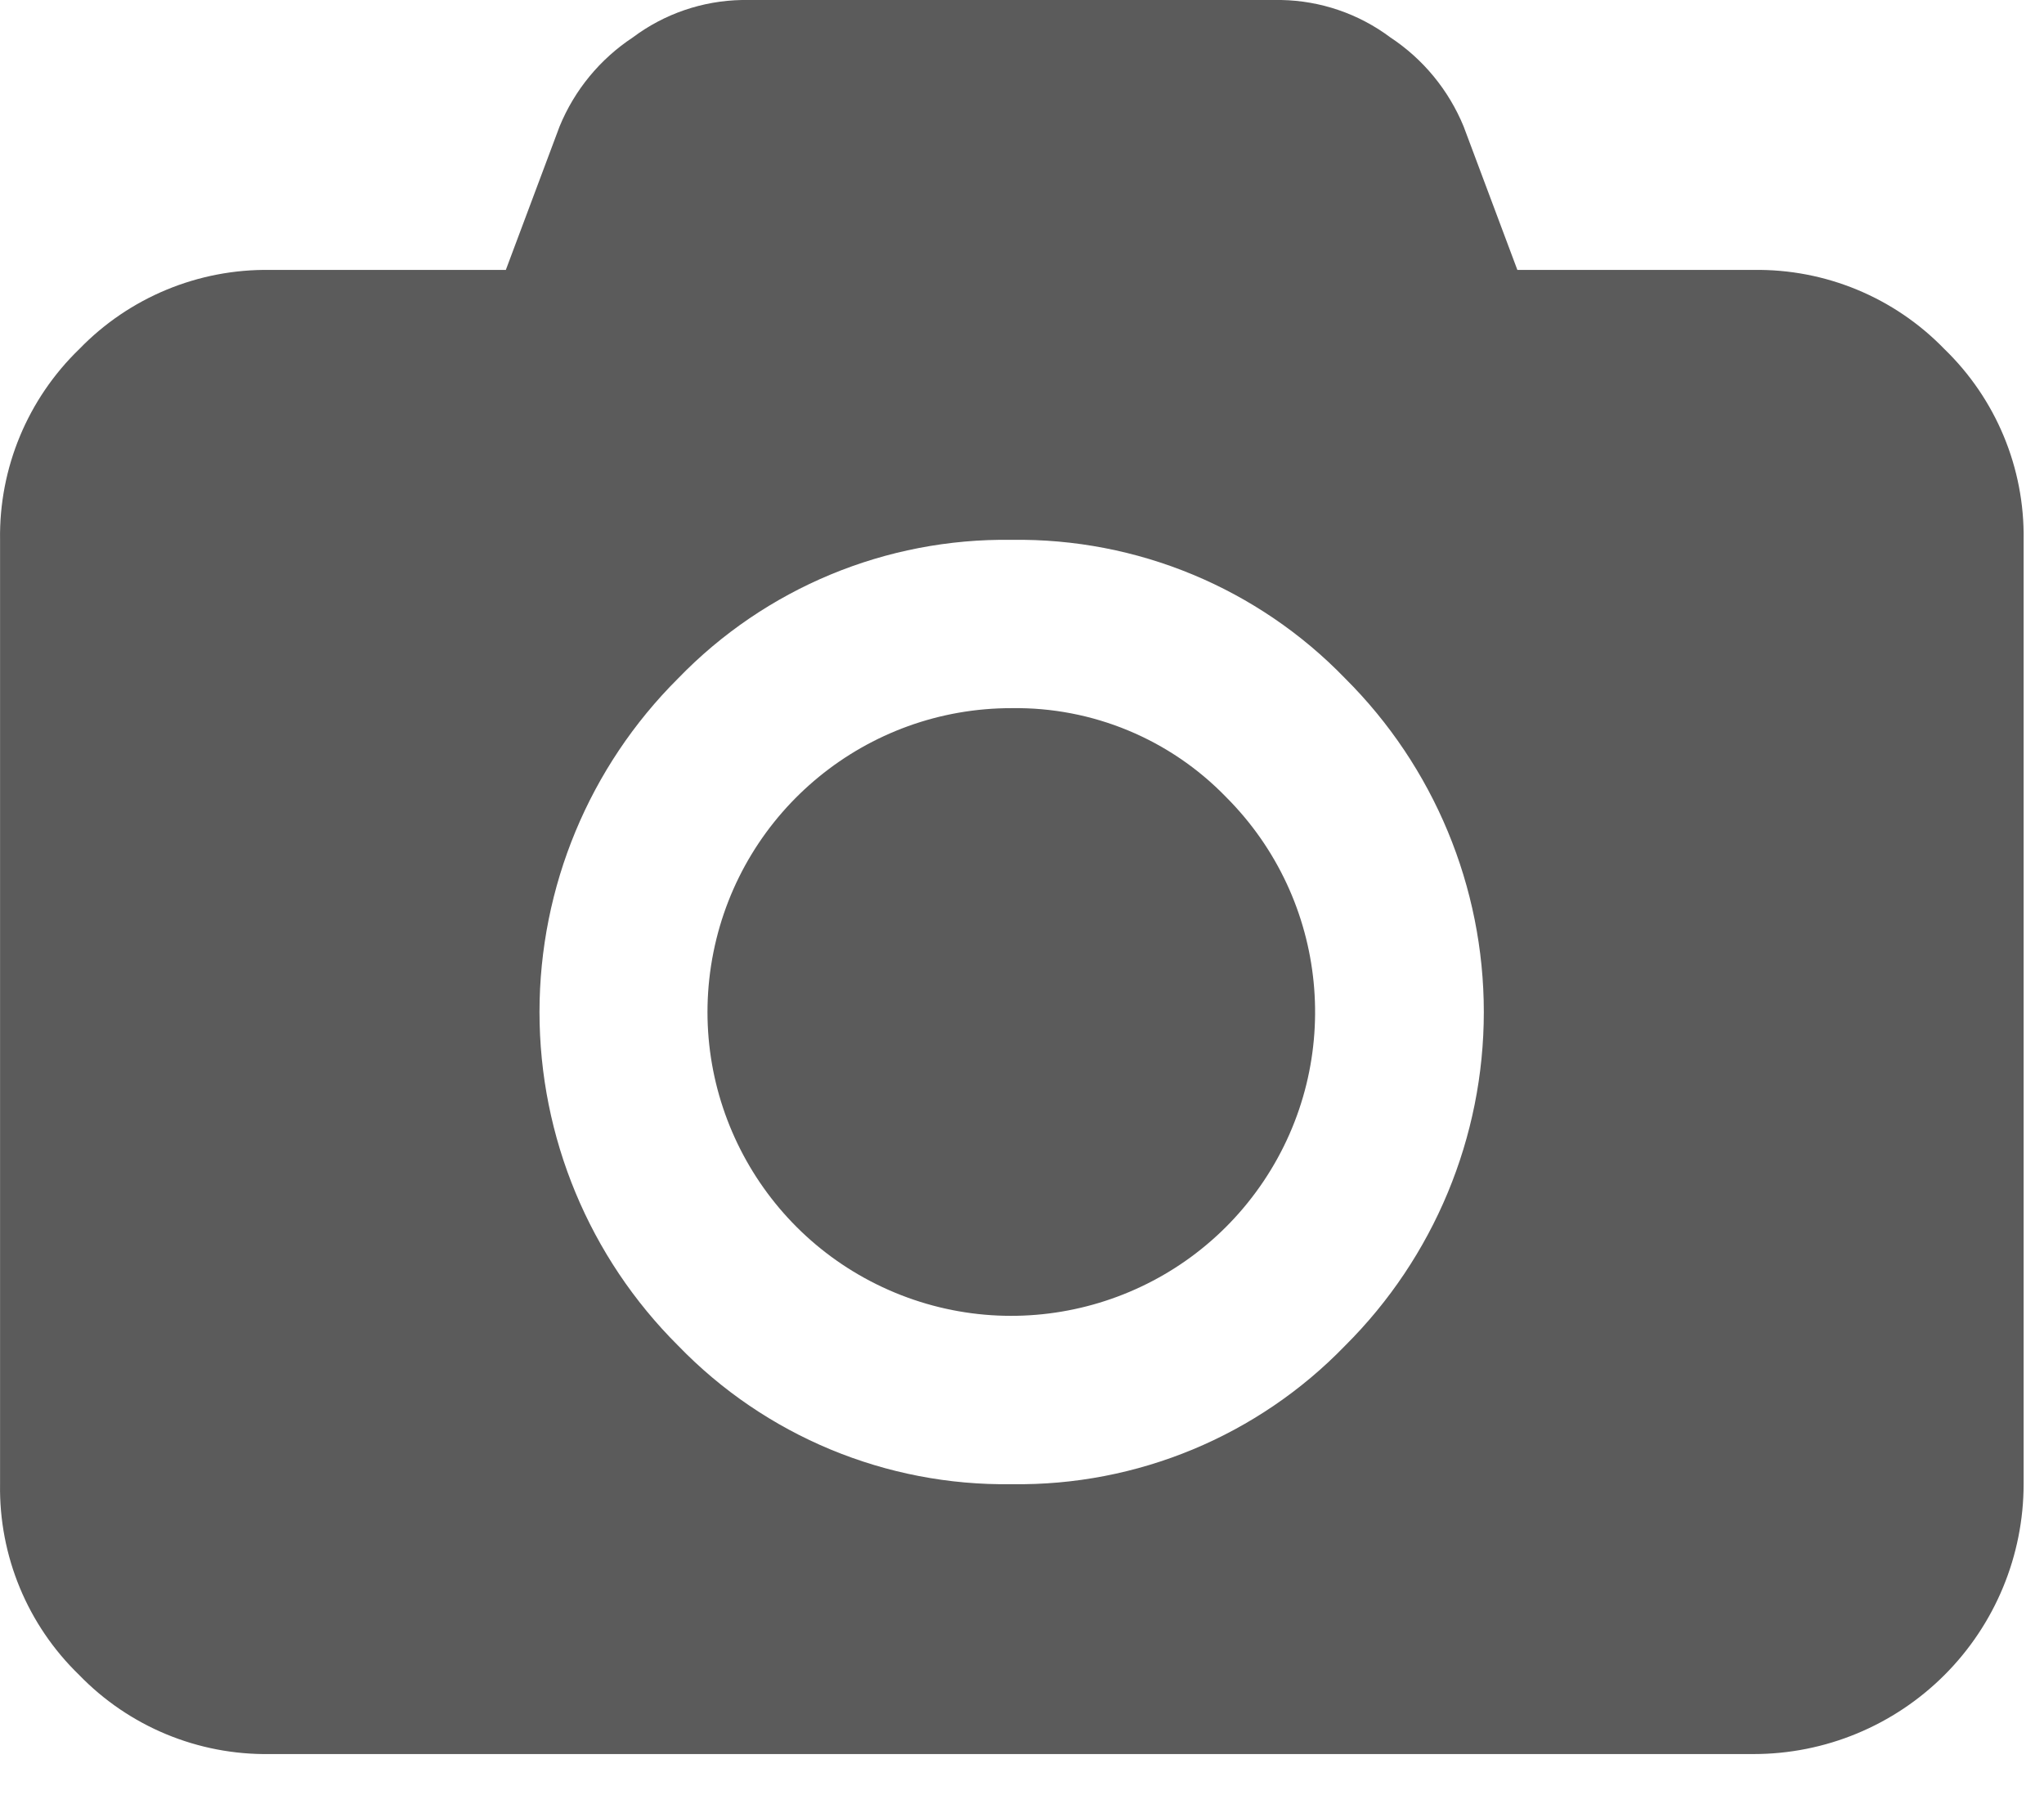 <svg width="34" height="30" viewBox="0 0 34 30" fill="none" xmlns="http://www.w3.org/2000/svg">
<path fill-rule="evenodd" clip-rule="evenodd" d="M29.17 4.489C30.363 4.471 31.512 4.947 32.342 5.804C33.201 6.634 33.679 7.782 33.661 8.976V24.679C33.661 25.87 33.188 27.013 32.346 27.855C31.504 28.698 30.361 29.171 29.17 29.171H4.488C3.294 29.189 2.146 28.713 1.316 27.855C0.458 27.025 -0.018 25.877 0.001 24.683V8.976C-0.017 7.782 0.461 6.634 1.32 5.804C2.15 4.947 3.299 4.471 4.492 4.489H8.414L9.308 2.103C9.556 1.498 9.981 0.982 10.527 0.622C11.051 0.229 11.686 0.012 12.341 0H21.312C21.967 0.012 22.602 0.229 23.127 0.622C23.673 0.982 24.097 1.498 24.346 2.103L25.24 4.489H29.17ZM16.828 24.683C18.916 24.714 20.924 23.88 22.376 22.378C23.852 20.909 24.682 18.913 24.682 16.831C24.682 14.748 23.852 12.752 22.376 11.283C20.924 9.781 18.916 8.947 16.828 8.978C14.739 8.947 12.731 9.781 11.279 11.283C9.803 12.752 8.974 14.748 8.974 16.831C8.974 18.913 9.803 20.909 11.279 22.378C12.731 23.88 14.739 24.714 16.828 24.683Z" fill="#5B5B5B"/>
<path d="M16.829 11.777C14.418 11.773 12.34 13.474 11.867 15.838C11.394 18.203 12.658 20.572 14.885 21.497C17.111 22.421 19.681 21.643 21.022 19.639C22.363 17.635 22.101 14.963 20.396 13.257C19.463 12.293 18.172 11.757 16.829 11.777Z" fill="#5B5B5B"/>
</svg>
